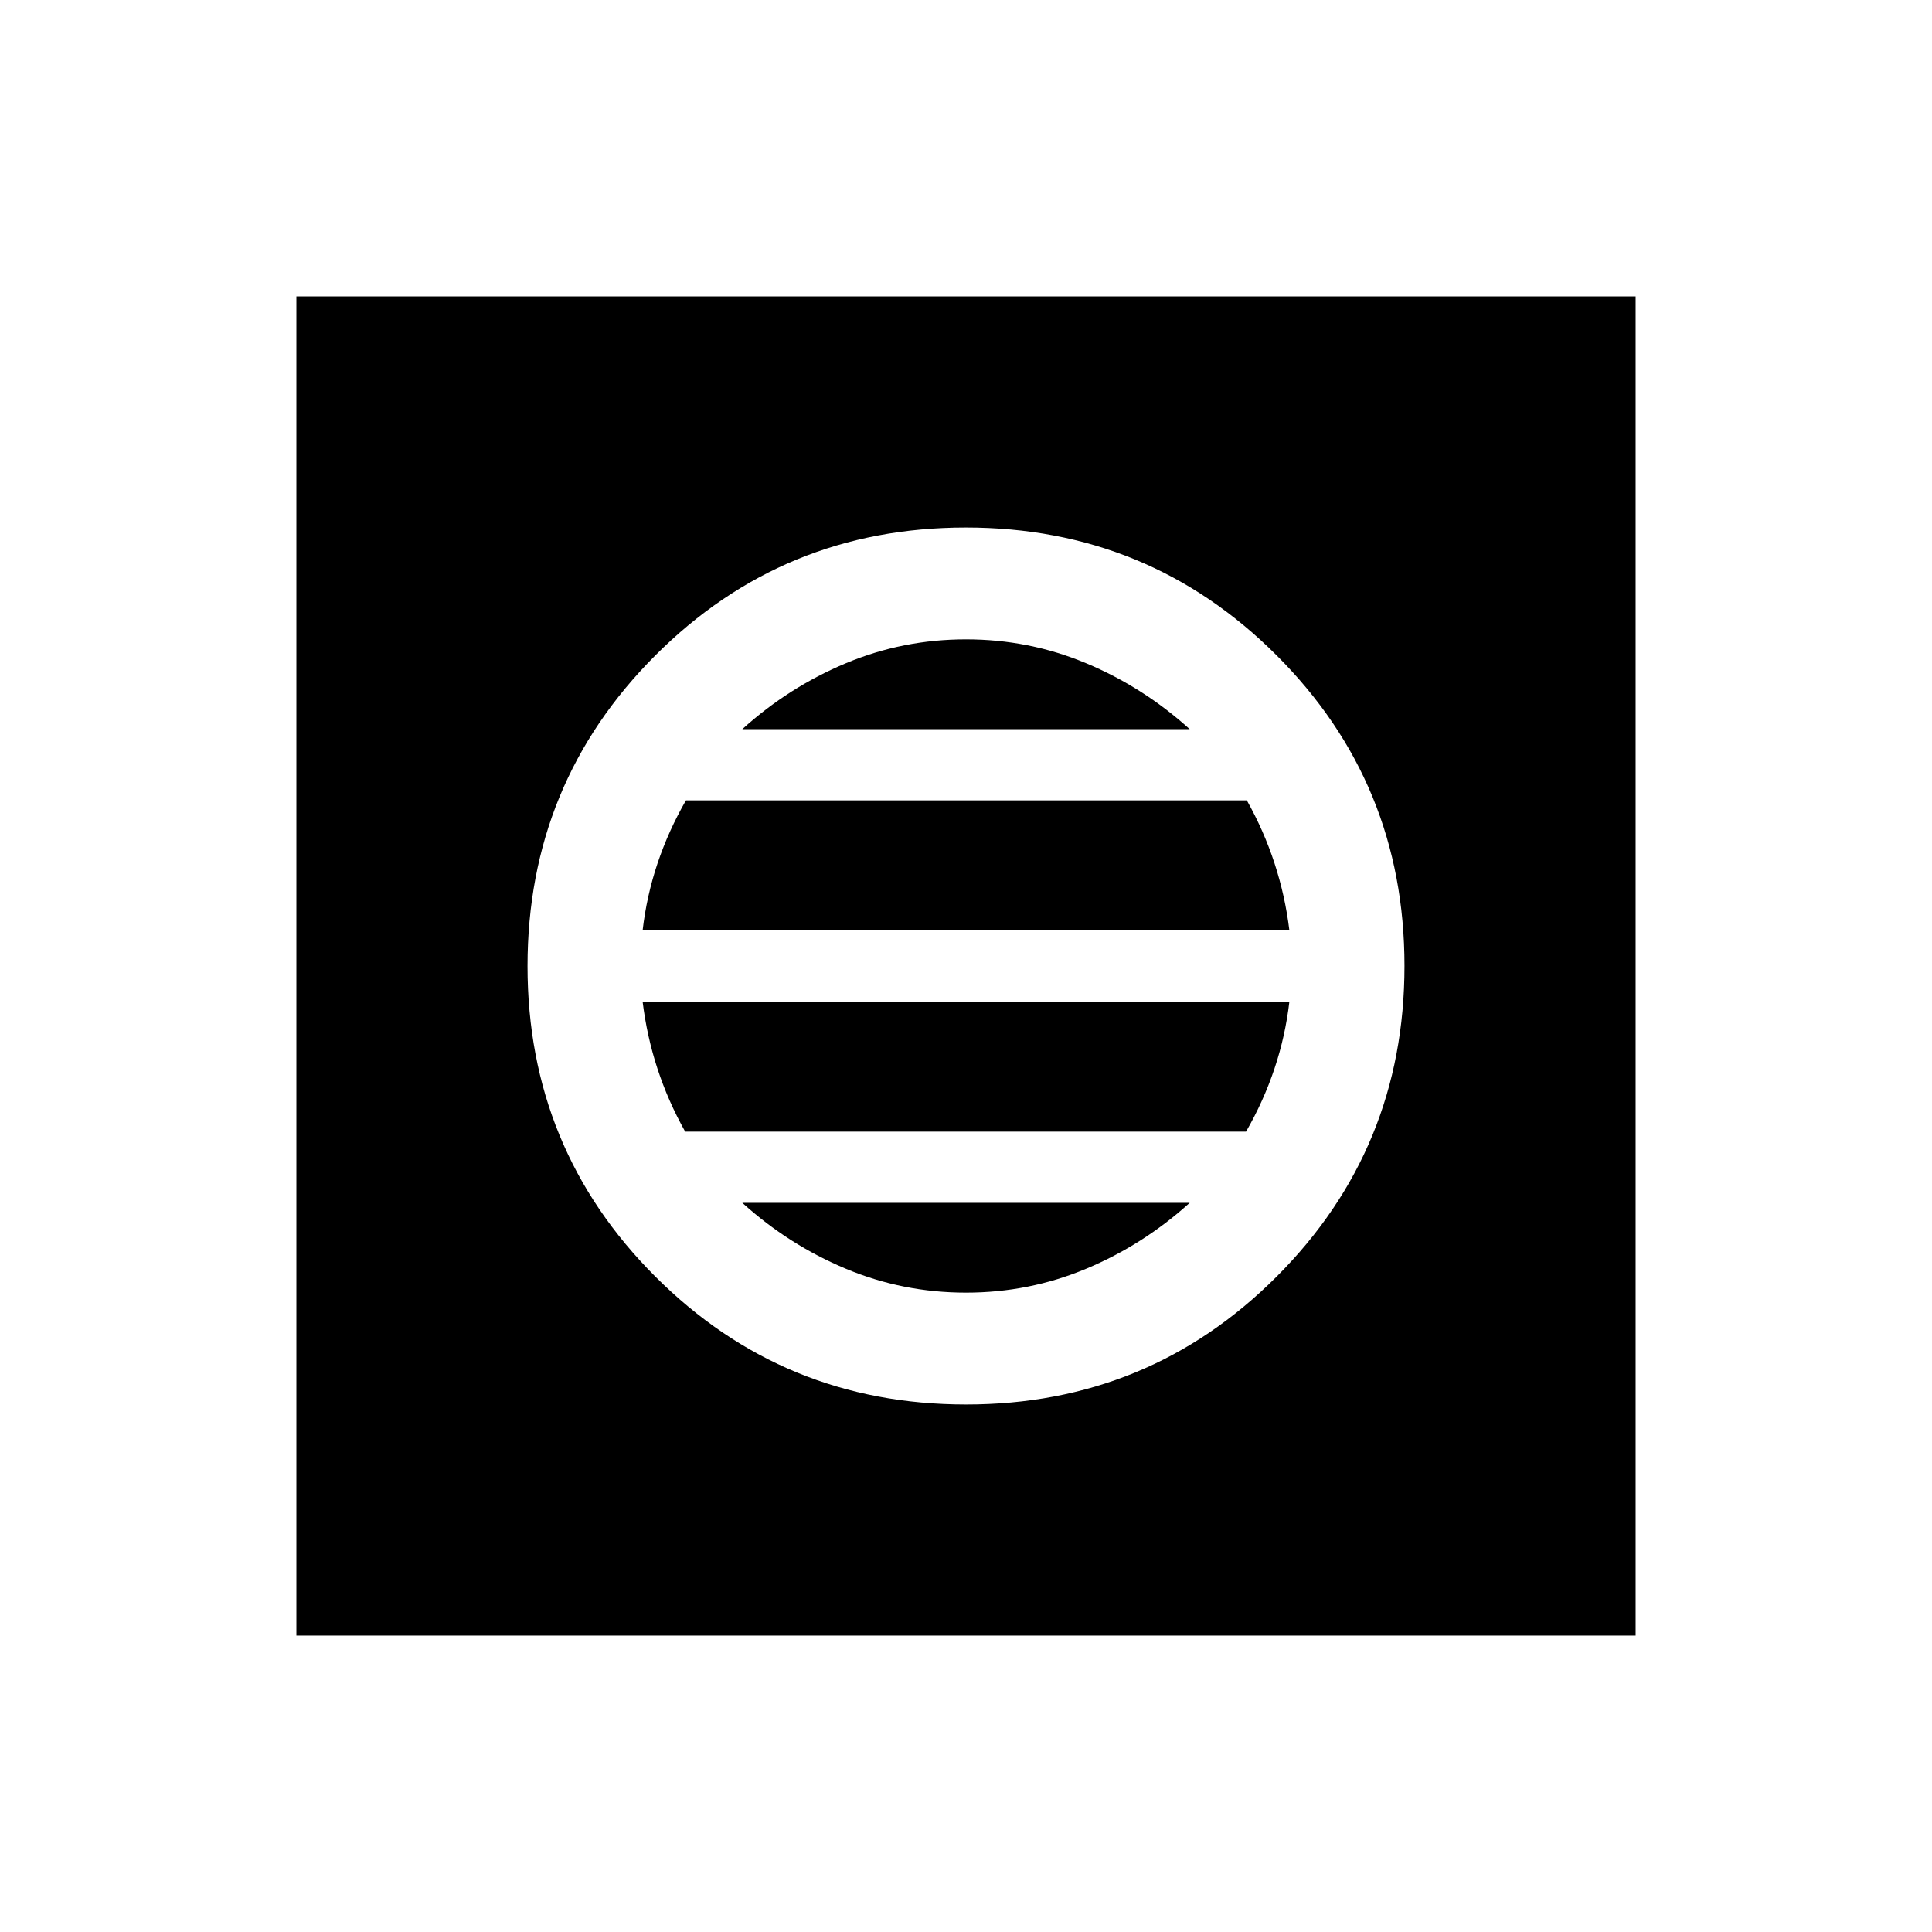 <svg xmlns="http://www.w3.org/2000/svg" height="24" viewBox="0 -960 960 960" width="24"><path d="M480.06-262.12q90.82 0 154.32-63.56 63.5-63.55 63.5-154.38 0-90.82-63.56-154.32-63.55-63.5-154.38-63.5-90.82 0-154.32 63.56-63.5 63.55-63.5 154.38 0 90.82 63.56 154.32 63.55 63.5 154.38 63.5Zm-.06-55.57q-31.31 0-59.65-11.85-28.35-11.84-51.5-32.77h222.3q-23.15 20.93-51.5 32.77-28.34 11.85-59.65 11.85Zm-139.54-80q-8.46-15.08-13.75-31.23-5.29-16.16-7.4-33.39h321.38q-2 17.16-7.42 33.34-5.43 16.18-14.12 31.28H340.46Zm-21.15-100q2-17.16 7.42-33.34 5.43-16.18 14.12-31.28h278.69q8.46 15.08 13.75 31.23 5.29 16.16 7.4 33.39H319.31Zm49.54-100q23.15-20.93 51.5-32.77 28.34-11.85 59.65-11.85t59.65 11.85q28.35 11.84 51.5 32.77h-222.3ZM147.27-147.27v-665.46h665.46v665.46H147.27Z"/></svg>
